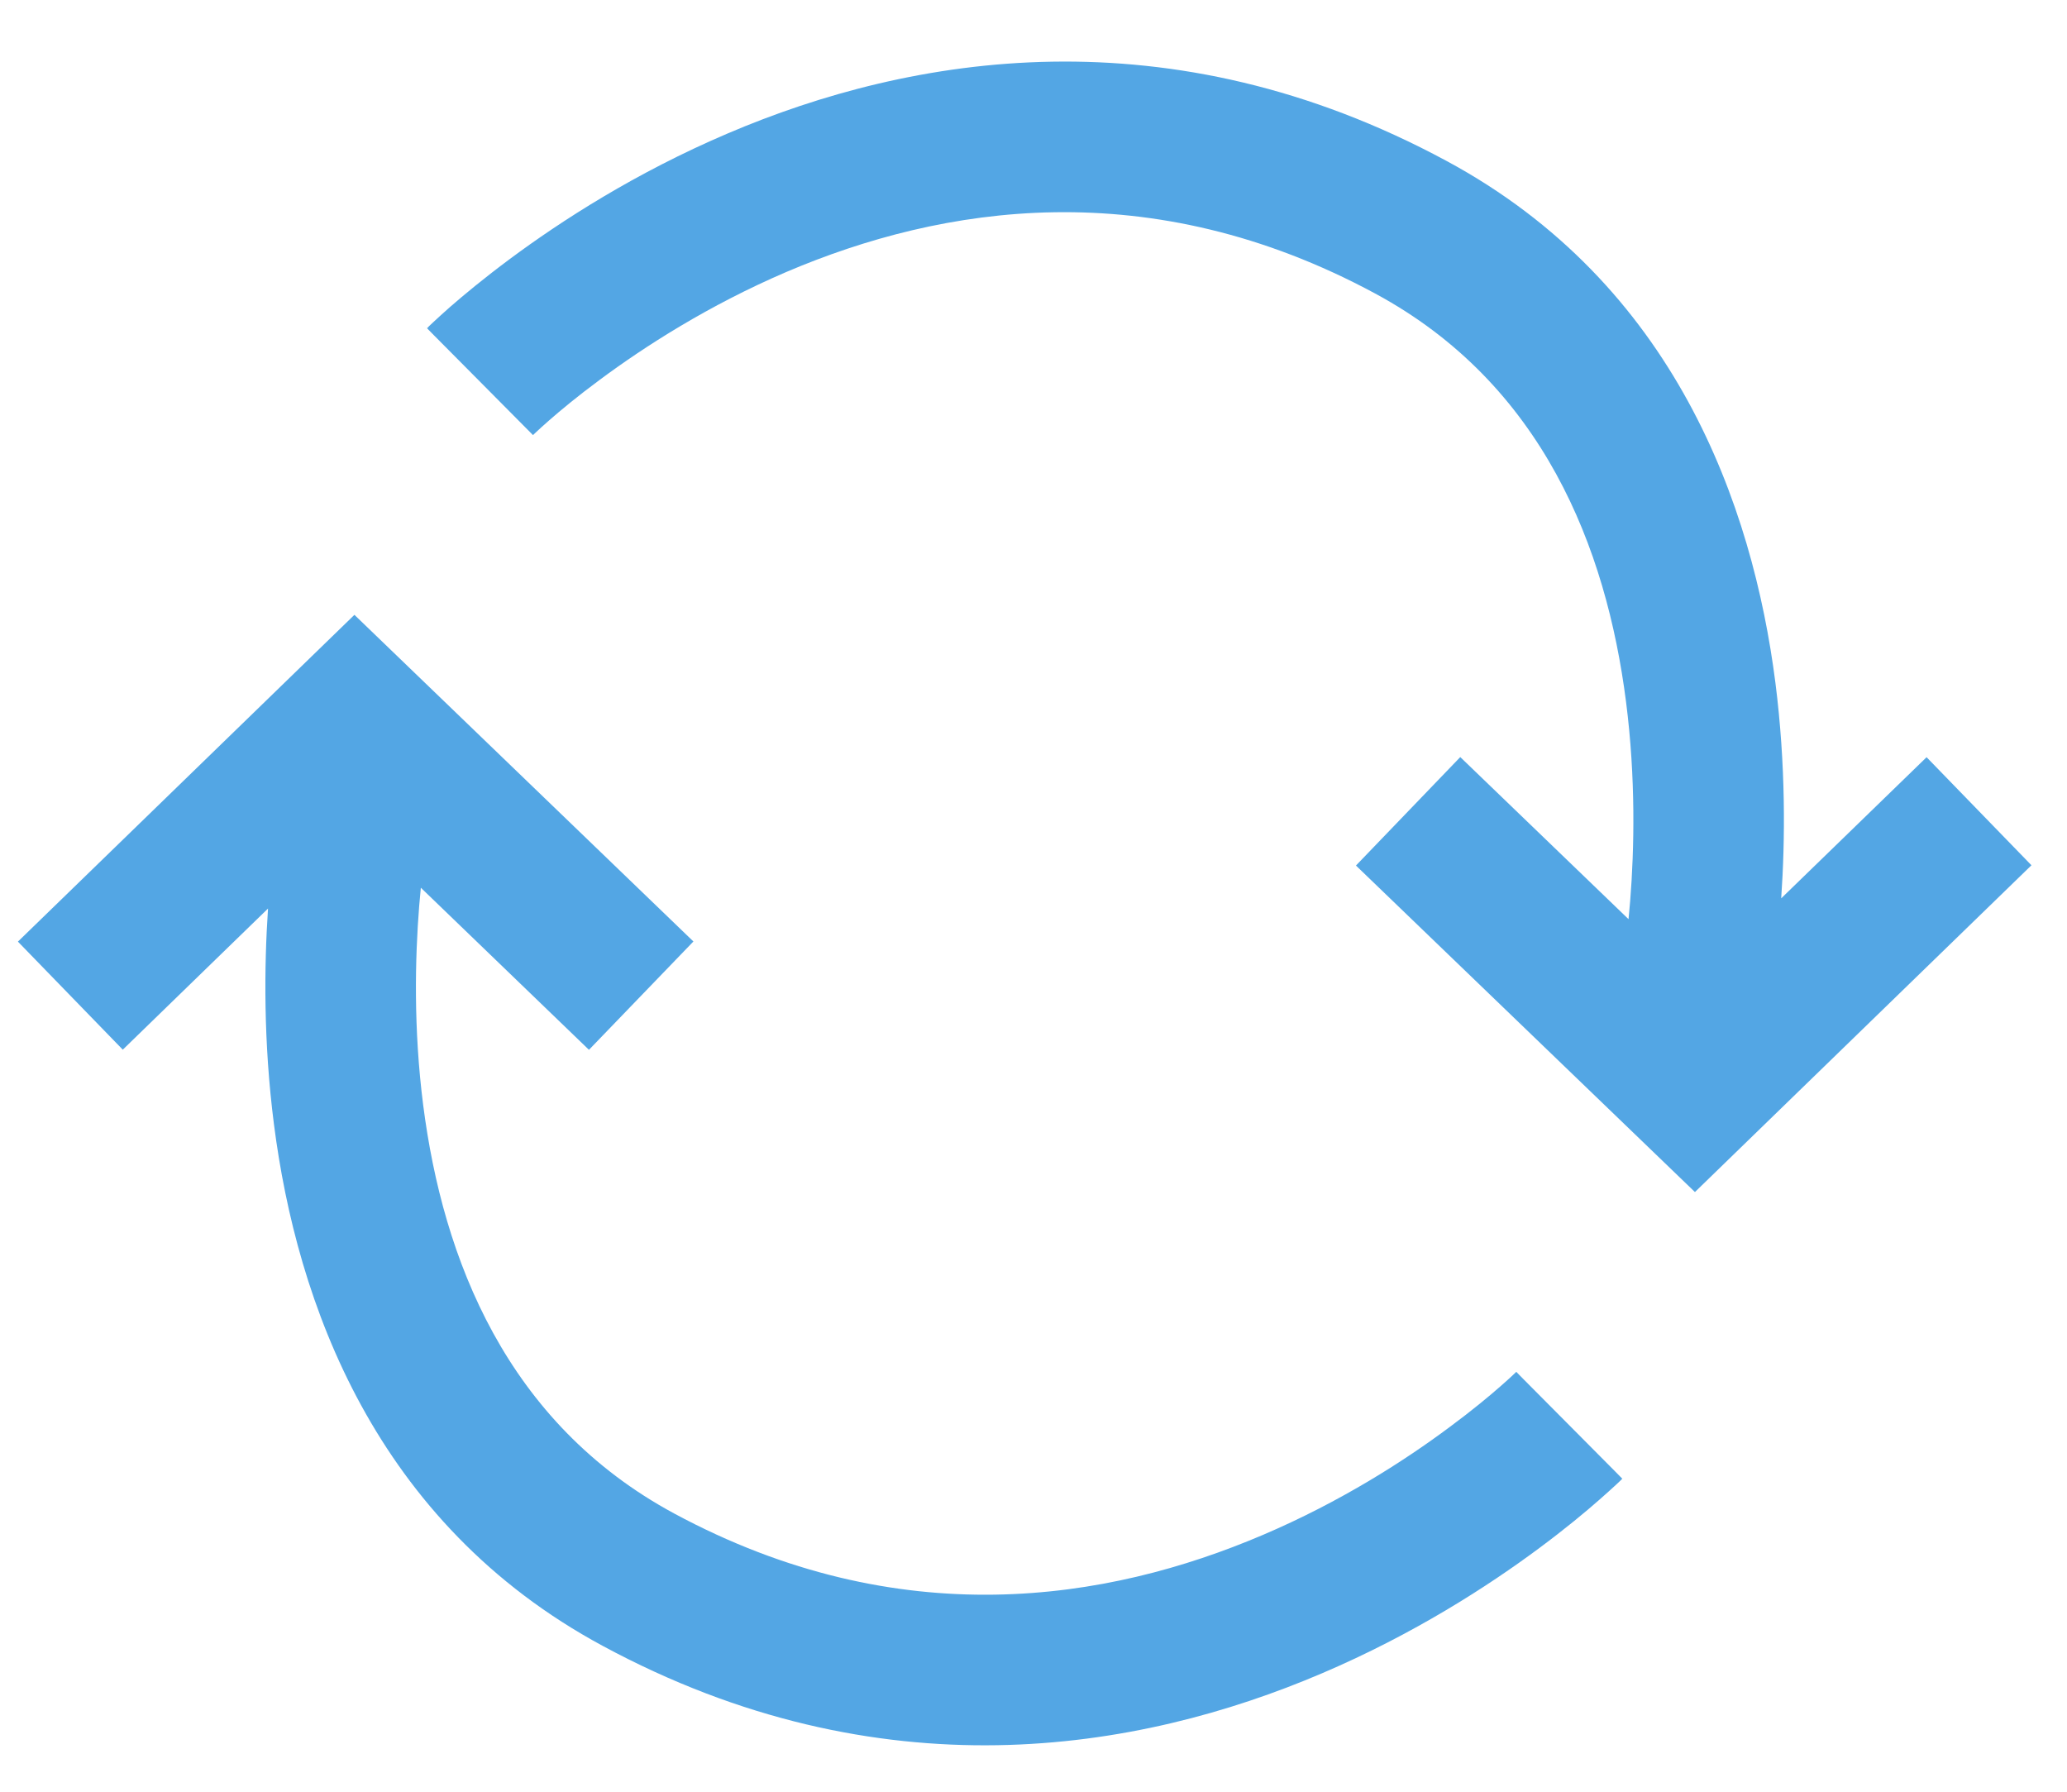 <svg width="15" height="13" viewBox="0 0 15 13" fill="none" xmlns="http://www.w3.org/2000/svg">
<path fill-rule="evenodd" clip-rule="evenodd" d="M3.738 2.71C3.738 2.71 3.738 2.71 3.353 2.322C2.968 1.935 2.969 1.935 2.969 1.934L2.97 1.933L2.974 1.93L2.983 1.92C2.991 1.913 3.002 1.902 3.016 1.889C3.044 1.863 3.083 1.827 3.134 1.782C3.236 1.693 3.383 1.571 3.57 1.432C3.943 1.155 4.483 0.806 5.149 0.522C6.486 -0.049 8.357 -0.364 10.368 0.721C12.024 1.614 12.589 3.218 12.754 4.507C12.83 5.104 12.825 5.653 12.796 6.071L13.851 5.047L14.612 5.831L12.17 8.202L9.71 5.833L10.467 5.046L11.688 6.222C11.692 6.18 11.696 6.136 11.7 6.09C11.73 5.713 11.741 5.199 11.67 4.645C11.527 3.528 11.066 2.339 9.85 1.683C8.213 0.8 6.706 1.045 5.577 1.526C5.01 1.769 4.545 2.069 4.222 2.309C4.061 2.428 3.936 2.532 3.854 2.604C3.813 2.64 3.782 2.668 3.762 2.687C3.753 2.696 3.746 2.702 3.742 2.706L3.738 2.71ZM3.738 2.71C3.738 2.71 3.738 2.71 3.738 2.71V2.71ZM2.442 4.014L4.902 6.384L4.144 7.17L2.924 5.994C2.92 6.036 2.916 6.08 2.912 6.126C2.882 6.503 2.87 7.017 2.941 7.571C3.084 8.688 3.546 9.878 4.762 10.534C6.399 11.416 7.906 11.171 9.034 10.69C9.602 10.448 10.067 10.148 10.39 9.907C10.551 9.788 10.676 9.684 10.758 9.612C10.799 9.576 10.83 9.548 10.849 9.53C10.859 9.52 10.866 9.514 10.87 9.51L10.874 9.506C10.873 9.507 10.873 9.507 11.258 9.894C11.643 10.281 11.643 10.282 11.643 10.282L11.641 10.283L11.638 10.287L11.629 10.296C11.621 10.303 11.61 10.314 11.596 10.327C11.568 10.353 11.528 10.389 11.477 10.434C11.376 10.523 11.229 10.645 11.042 10.784C10.668 11.062 10.129 11.41 9.463 11.694C8.126 12.265 6.255 12.58 4.244 11.495C2.587 10.602 2.023 8.998 1.858 7.71C1.781 7.112 1.787 6.563 1.815 6.145L0.761 7.169L0 6.385L2.442 4.014Z" transform="translate(0.13 0.447)" fill="#53A6E4"/>
</svg>
